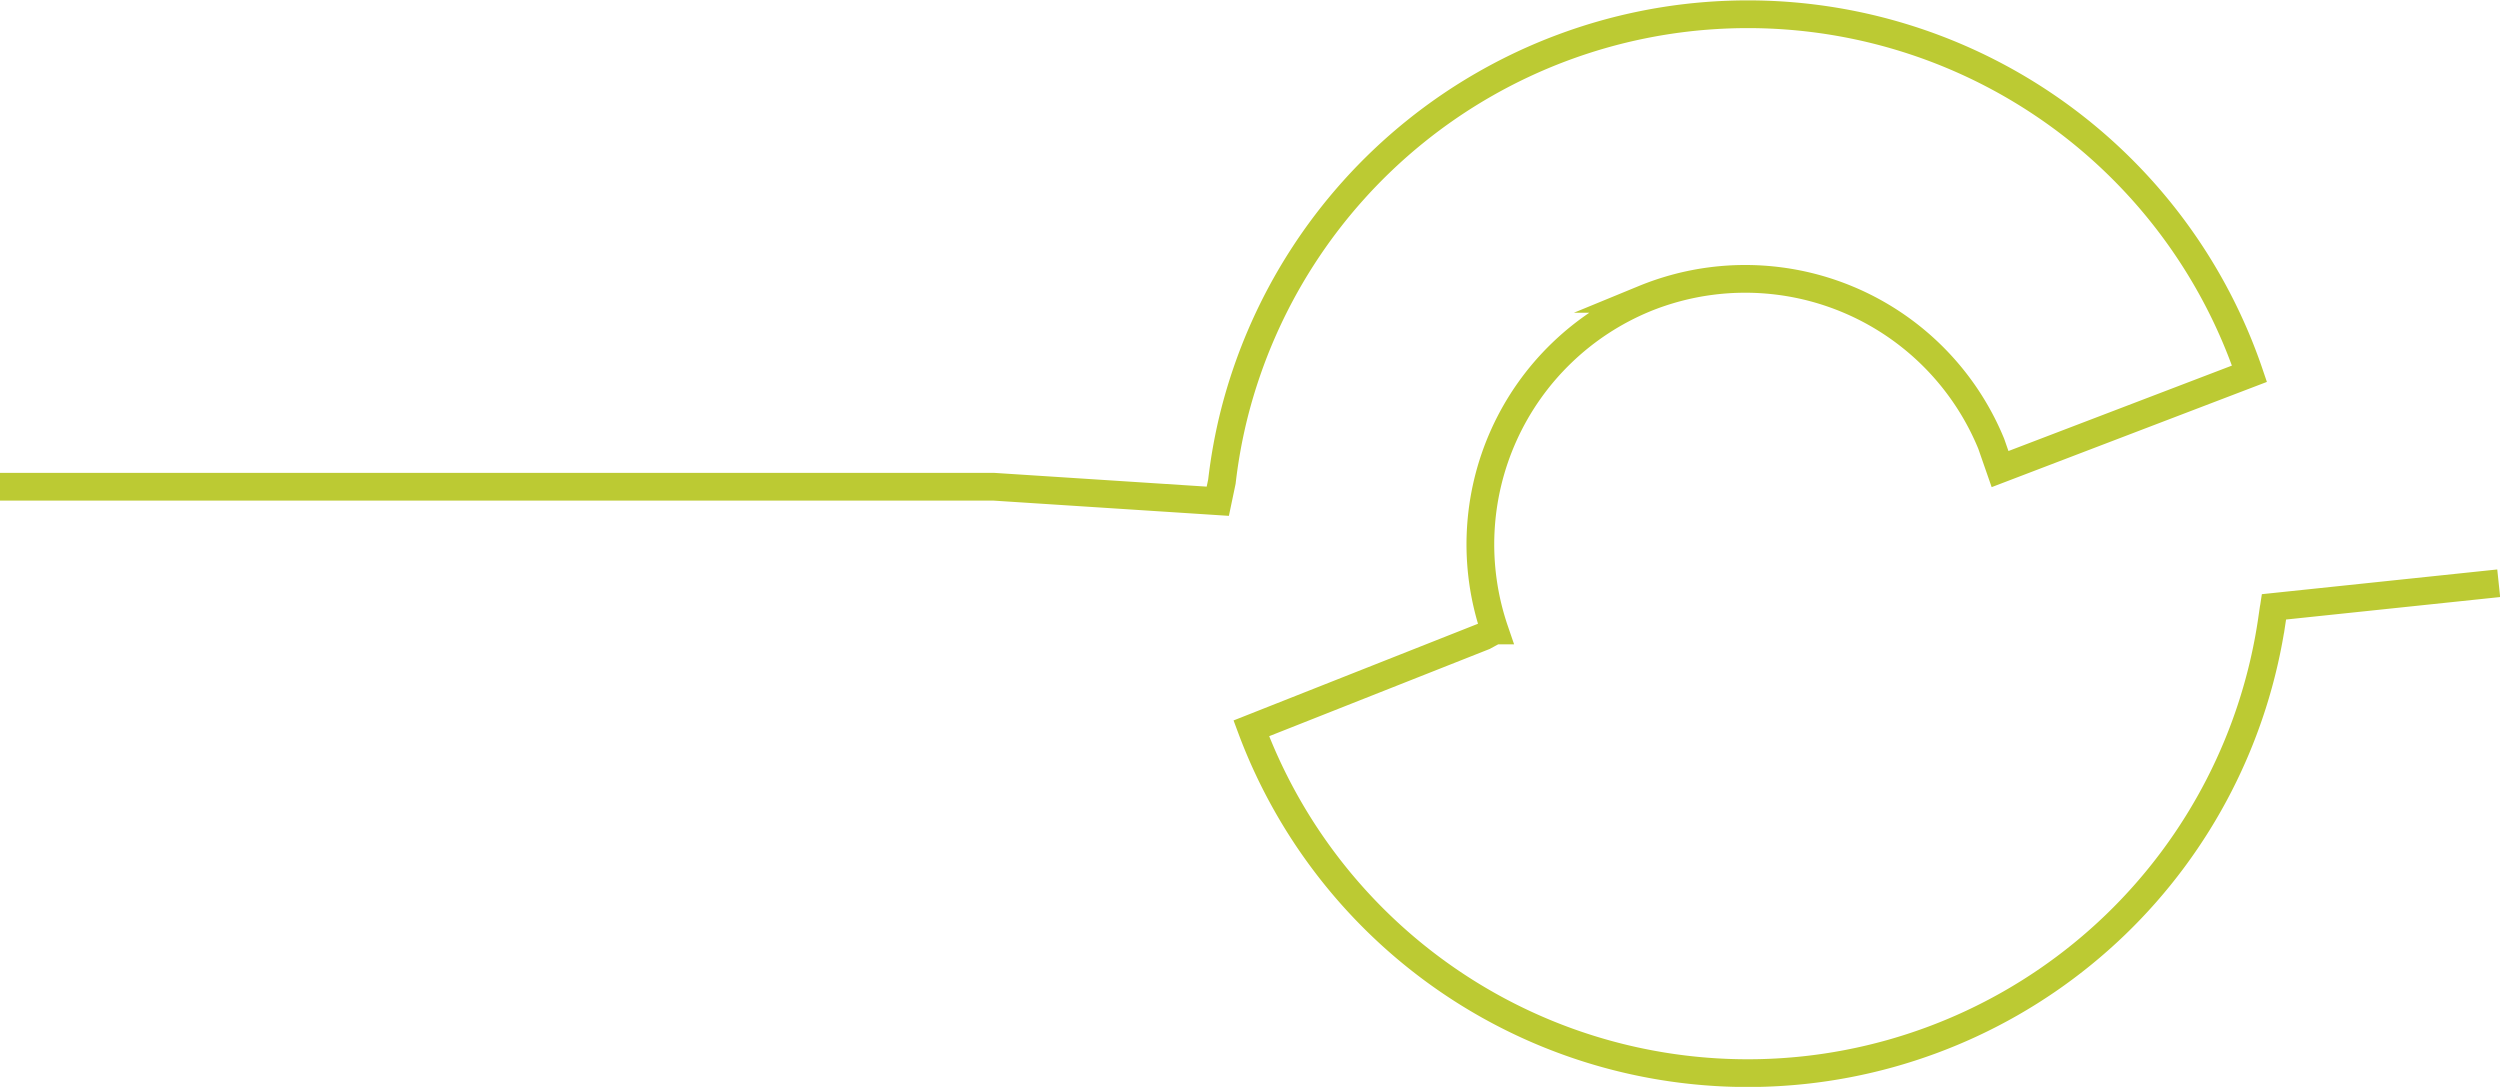 <svg id="Layer_1_copy_4" data-name="Layer 1 copy 4" xmlns="http://www.w3.org/2000/svg" viewBox="0 0 423.7 184.2"><defs><style>.cls-1{fill:none;stroke:#bcca33;stroke-miterlimit:10;stroke-width:4.7px;}</style></defs><path class="cls-1" d="M1254,488.85l-38.09,4-.32,2.11a89.79,89.79,0,0,1-173,18.48L1082,497.85l1.84-1a45.07,45.07,0,0,1,25.52-56.28l-.2.08A45.07,45.07,0,0,1,1168,465.22l1.49,4.28,42.27-16.16a89.79,89.79,0,0,0-172,6.56,88.56,88.56,0,0,0-2.15,11.71l-.7,3.34-38-2.46H830.52" transform="translate(-830.52 -390)"/></svg>